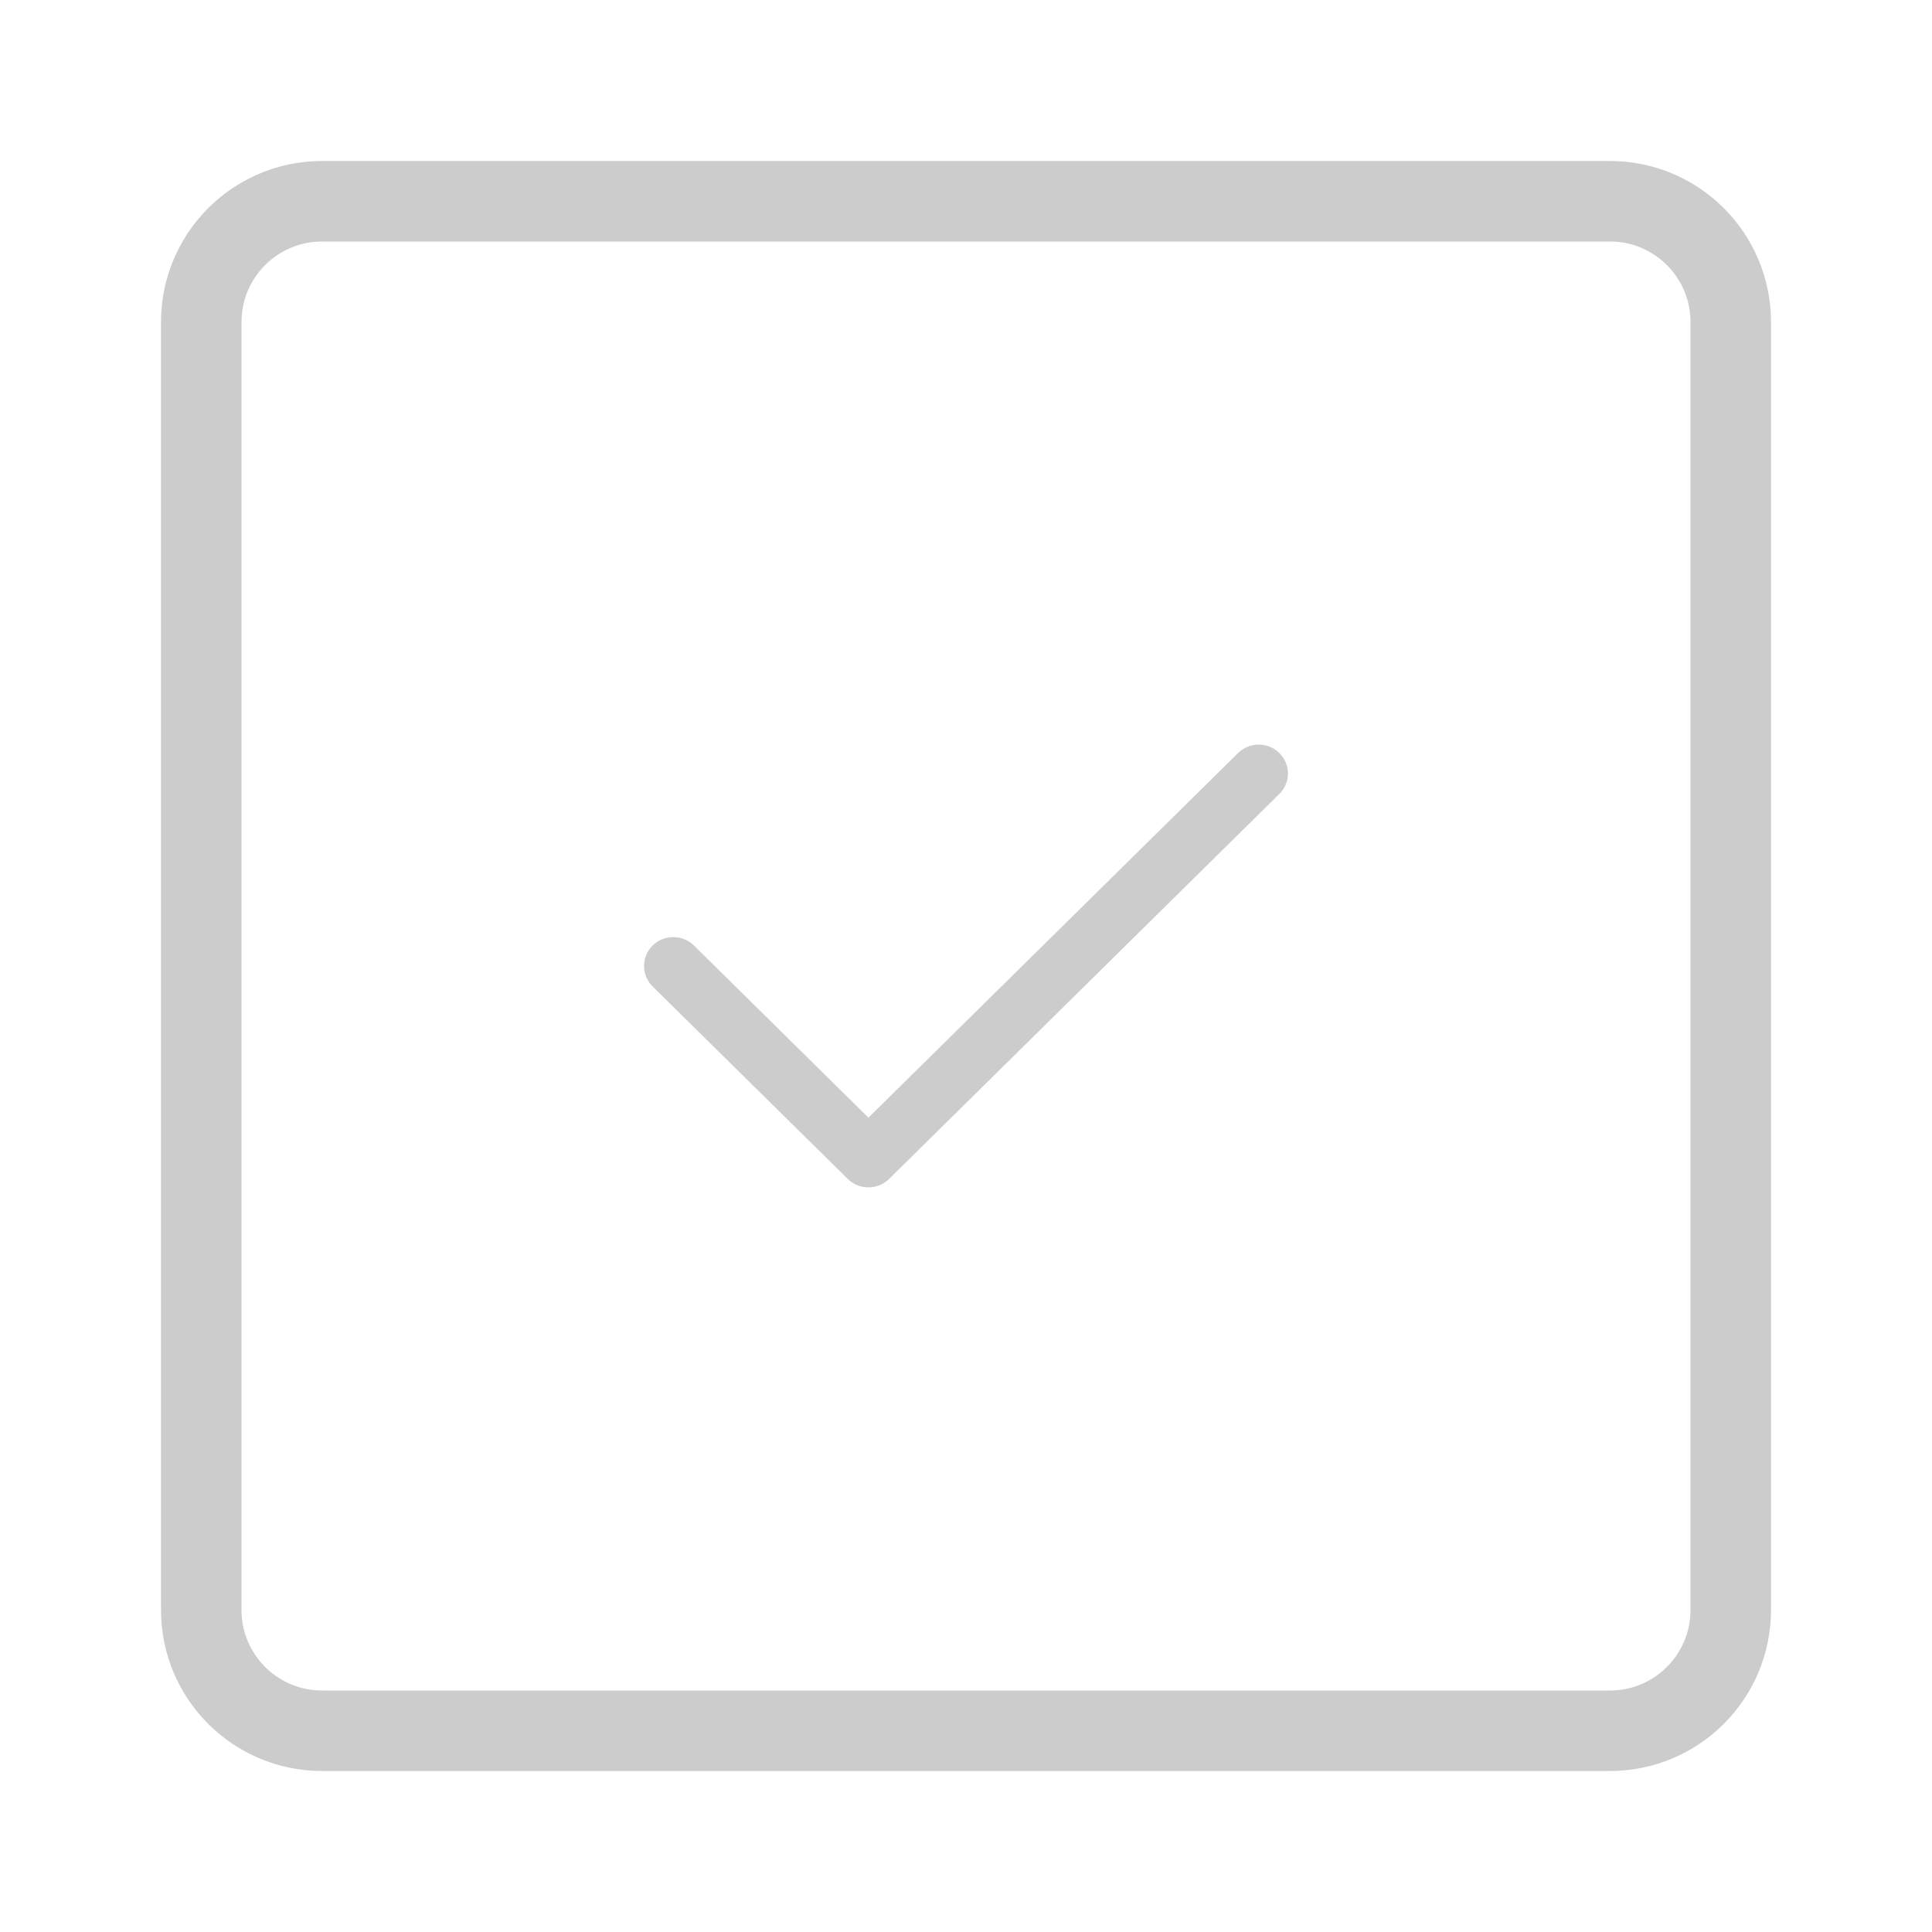 <svg width="24" height="24" viewBox="0 0 24 24" fill="none" xmlns="http://www.w3.org/2000/svg">
<path d="M2.5 4C2.5 3.172 3.172 2.5 4 2.5H20C20.828 2.5 21.5 3.172 21.5 4V20C21.5 20.828 20.828 21.5 20 21.5H4C3.172 21.5 2.5 20.828 2.5 20V4Z" stroke="#CCCCCC"/>
<path fill-rule="evenodd" clip-rule="evenodd" d="M15.893 9.355C16.035 9.495 16.035 9.722 15.893 9.862L11.045 14.645C10.903 14.785 10.673 14.785 10.531 14.645L8.107 12.254C7.965 12.114 7.965 11.886 8.107 11.746C8.249 11.606 8.479 11.606 8.621 11.746L10.788 13.884L15.379 9.355C15.521 9.215 15.752 9.215 15.893 9.355Z" fill="#CCCCCC"/>
</svg>
